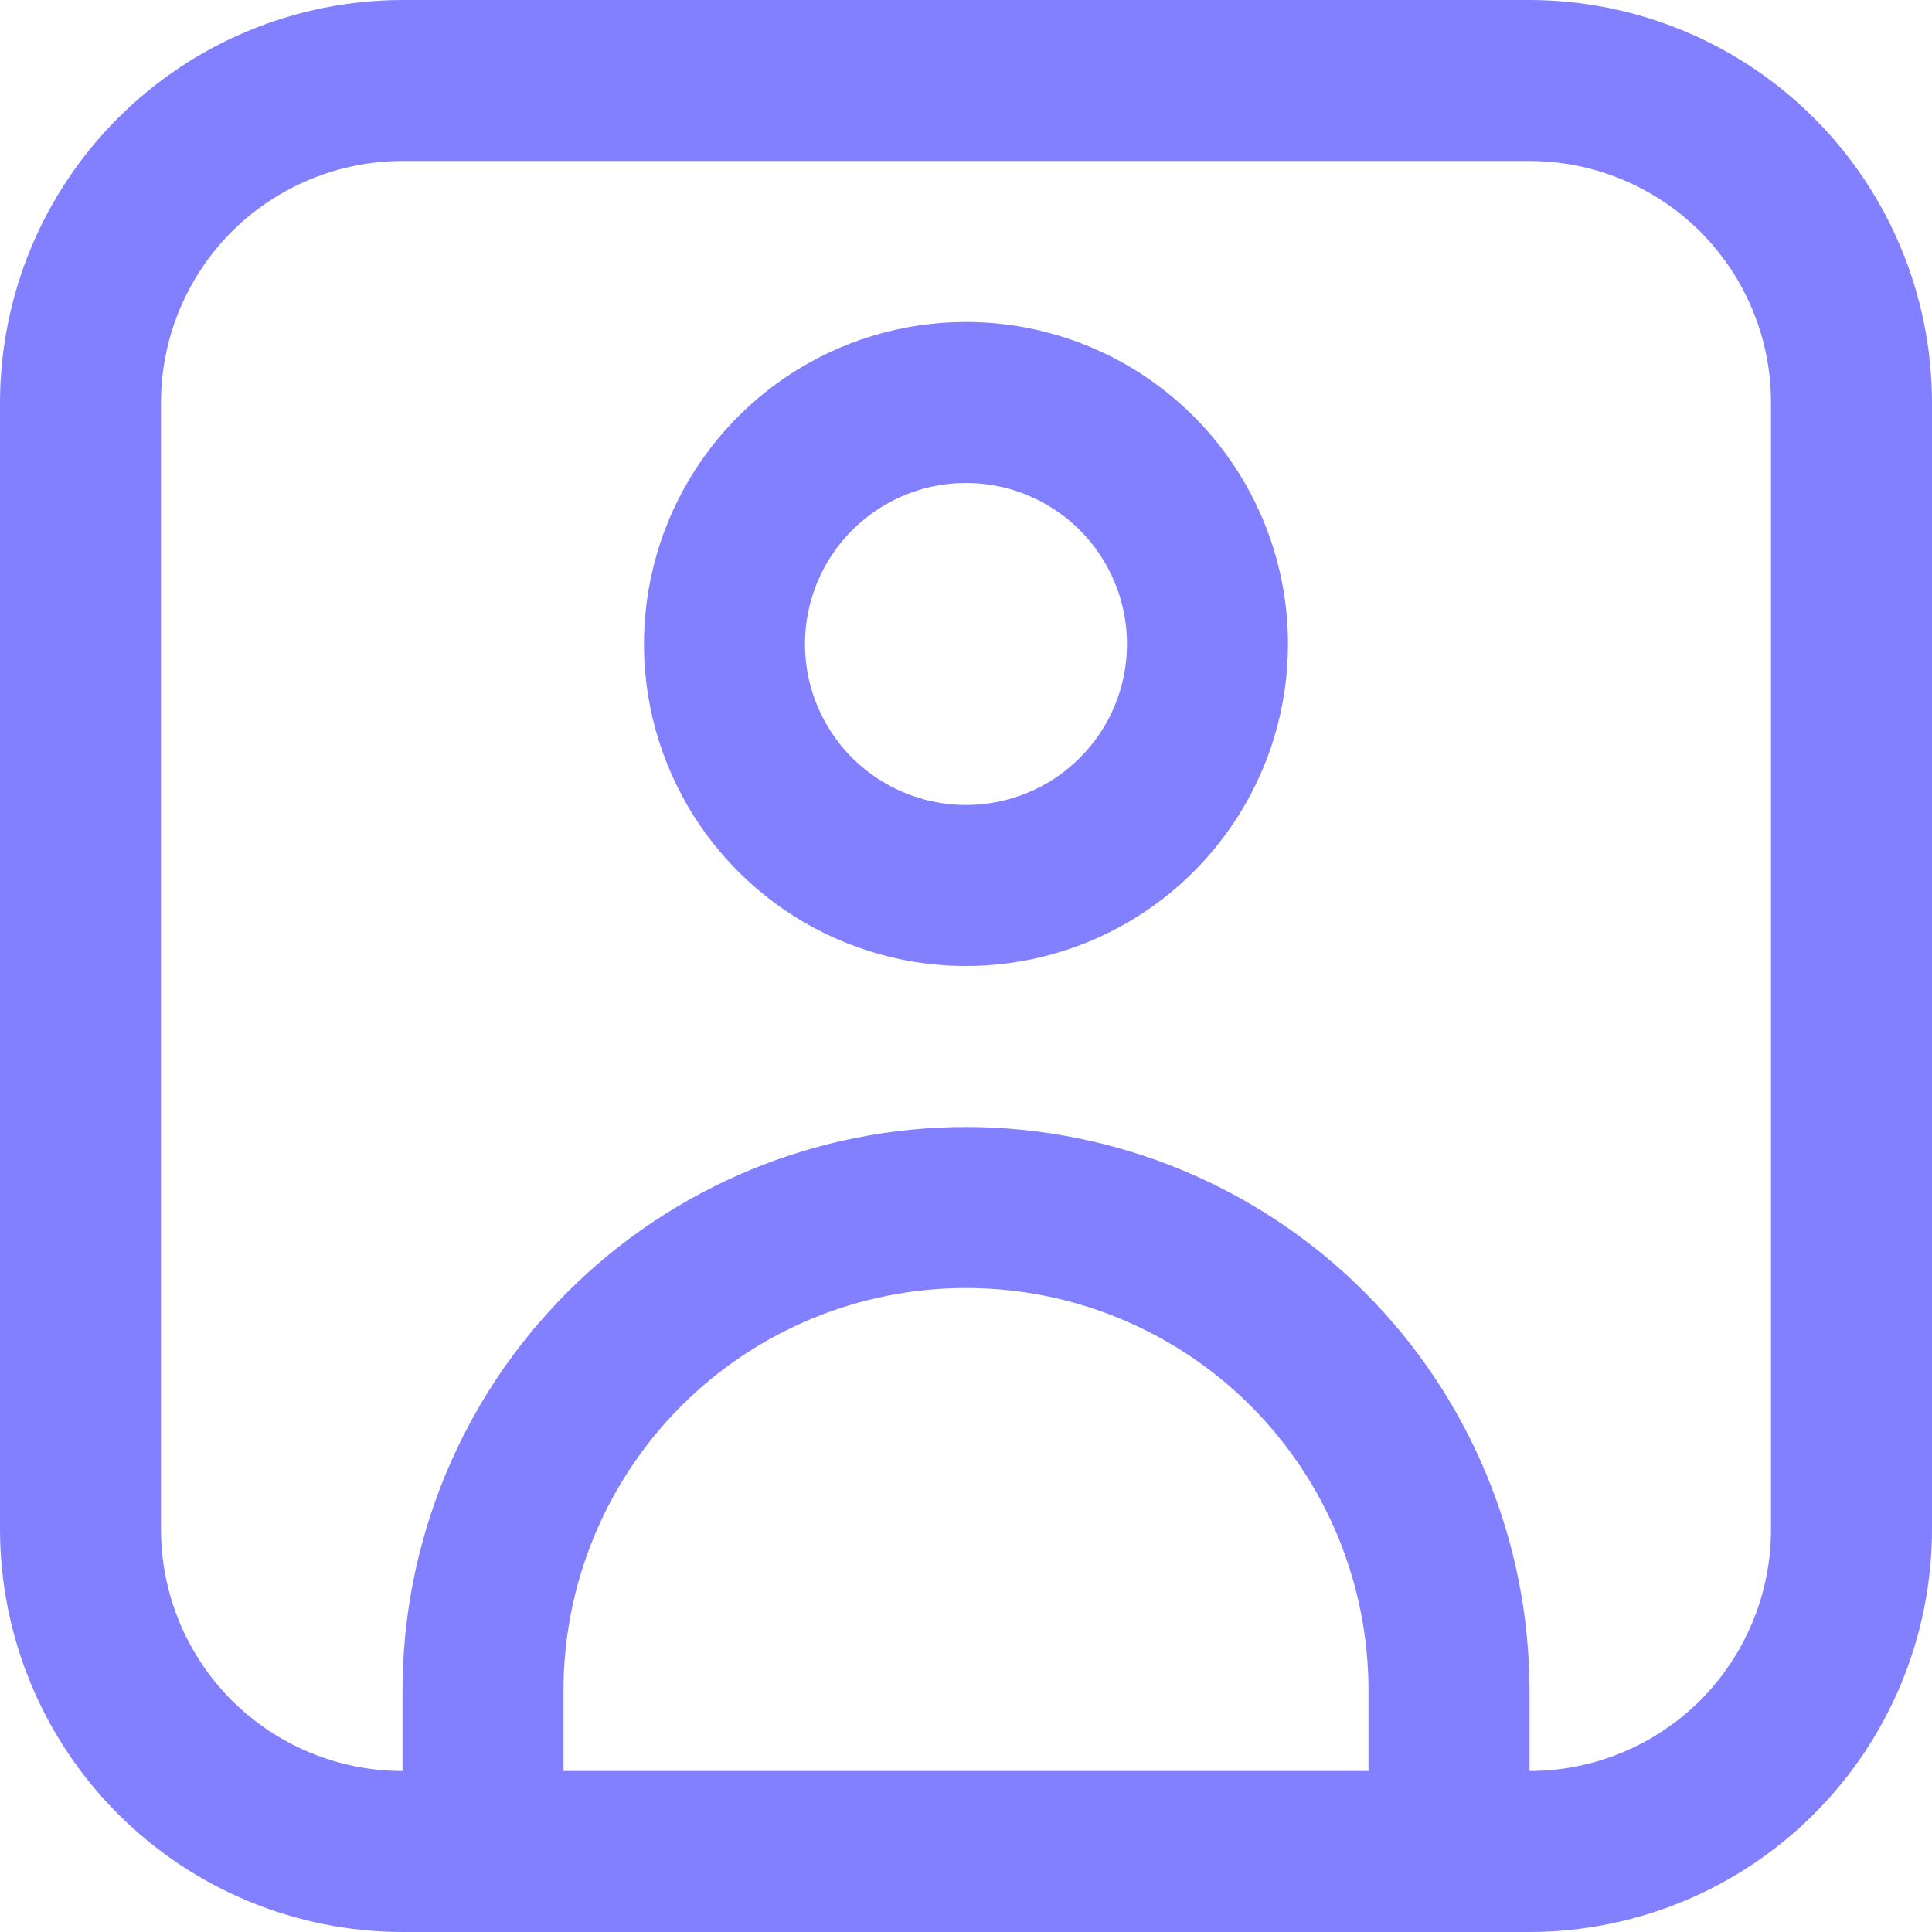 <svg width="12" height="12" viewBox="0 0 12 12" fill="none" xmlns="http://www.w3.org/2000/svg">
<g clip-path="url(#clip0_1877_6930)">
<path d="M9.5 0H2.5C1.837 0.001 1.202 0.264 0.733 0.733C0.264 1.202 0.001 1.837 0 2.5L0 9.5C0.001 10.163 0.264 10.798 0.733 11.267C1.202 11.736 1.837 11.999 2.5 12H9.5C10.163 11.999 10.798 11.736 11.267 11.267C11.736 10.798 11.999 10.163 12 9.5V2.5C11.999 1.837 11.736 1.202 11.267 0.733C10.798 0.264 10.163 0.001 9.5 0V0ZM3.5 11V10.5C3.5 9.837 3.763 9.201 4.232 8.732C4.701 8.263 5.337 8 6 8C6.663 8 7.299 8.263 7.768 8.732C8.237 9.201 8.5 9.837 8.5 10.5V11H3.5ZM11 9.5C11 9.898 10.842 10.279 10.561 10.561C10.279 10.842 9.898 11 9.5 11V10.5C9.5 9.572 9.131 8.681 8.475 8.025C7.819 7.369 6.928 7 6 7C5.072 7 4.181 7.369 3.525 8.025C2.869 8.681 2.5 9.572 2.5 10.5V11C2.102 11 1.721 10.842 1.439 10.561C1.158 10.279 1 9.898 1 9.5V2.5C1 2.102 1.158 1.721 1.439 1.439C1.721 1.158 2.102 1 2.5 1H9.5C9.898 1 10.279 1.158 10.561 1.439C10.842 1.721 11 2.102 11 2.5V9.5Z" fill="#8280FF"/>
<path d="M6 2C5.604 2 5.218 2.117 4.889 2.337C4.56 2.557 4.304 2.869 4.152 3.235C4.001 3.6 3.961 4.002 4.038 4.39C4.116 4.778 4.306 5.135 4.586 5.414C4.865 5.694 5.222 5.884 5.61 5.962C5.998 6.039 6.4 5.999 6.765 5.848C7.131 5.696 7.443 5.44 7.663 5.111C7.883 4.782 8 4.396 8 4C8 3.47 7.789 2.961 7.414 2.586C7.039 2.211 6.53 2 6 2ZM6 5C5.802 5 5.609 4.941 5.444 4.831C5.28 4.722 5.152 4.565 5.076 4.383C5 4.2 4.981 3.999 5.019 3.805C5.058 3.611 5.153 3.433 5.293 3.293C5.433 3.153 5.611 3.058 5.805 3.019C5.999 2.981 6.2 3 6.383 3.076C6.565 3.152 6.722 3.28 6.831 3.444C6.941 3.609 7 3.802 7 4C7 4.265 6.895 4.52 6.707 4.707C6.52 4.895 6.265 5 6 5Z" fill="#8280FF"/>
</g>
<defs>
<clipPath id="clip0_1877_6930">
<rect width="12" height="12" fill="white"/>
</clipPath>
</defs>
</svg>
